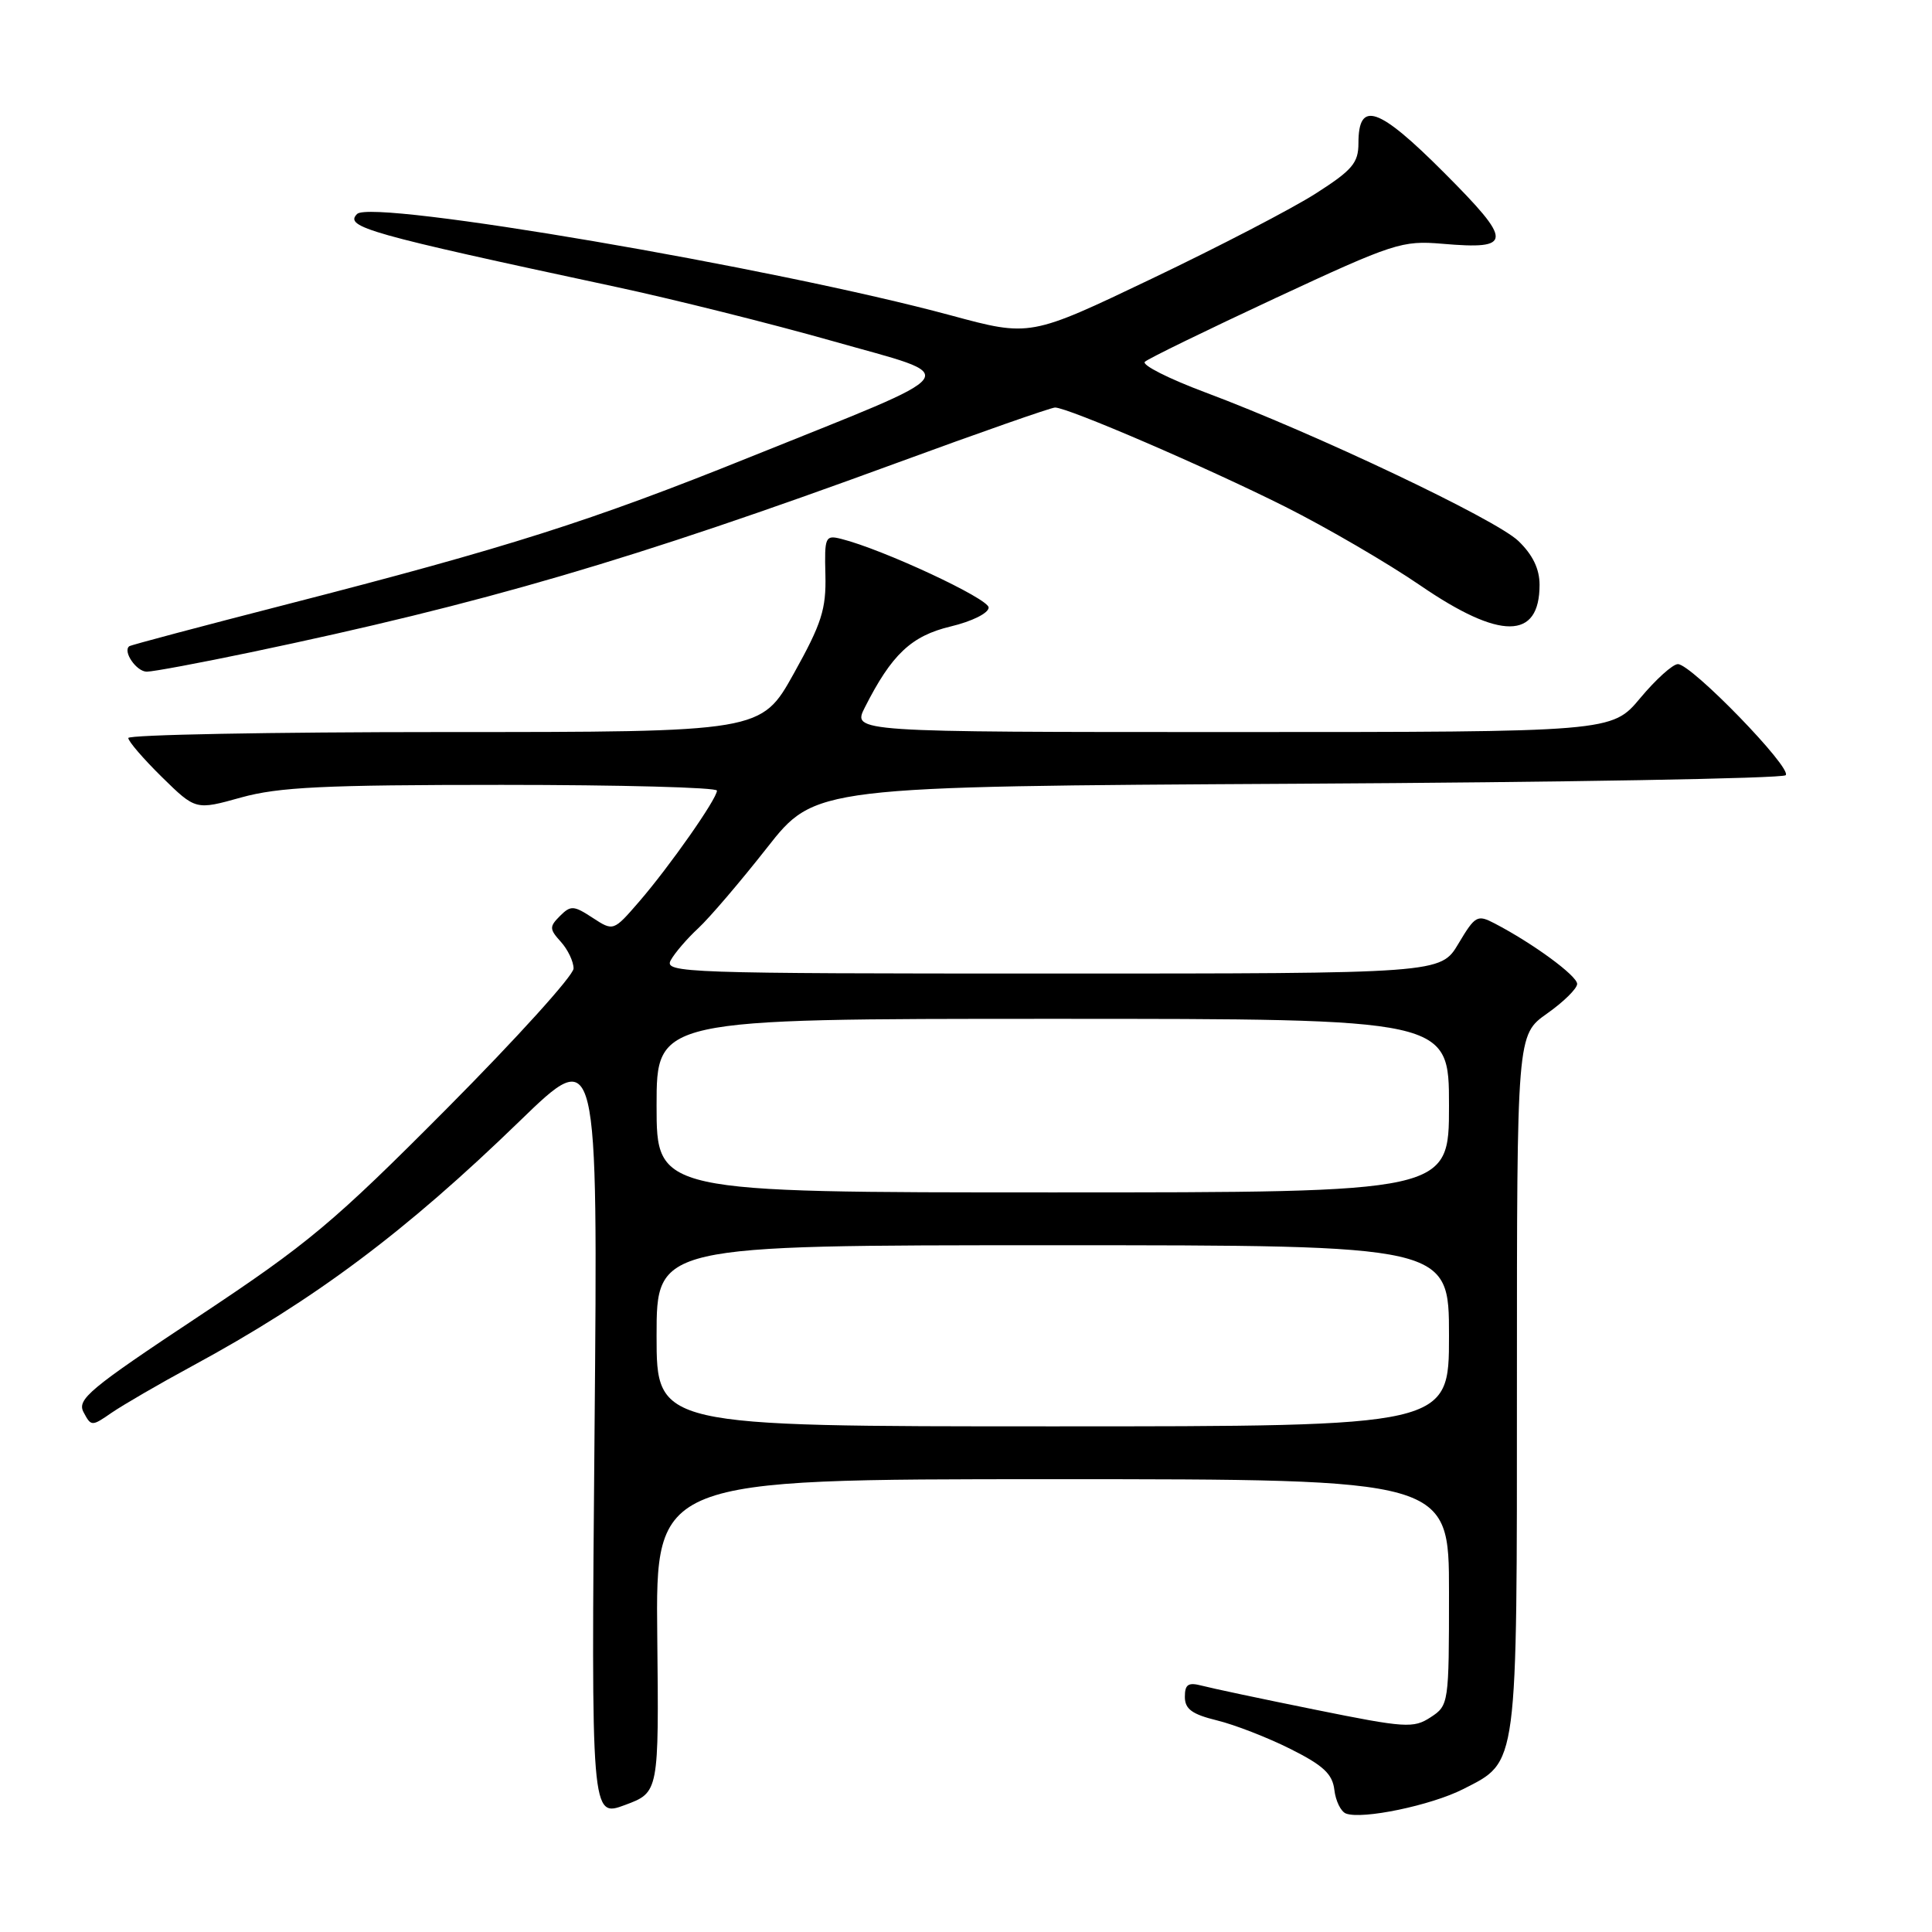 <?xml version="1.0" encoding="UTF-8" standalone="no"?>
<!DOCTYPE svg PUBLIC "-//W3C//DTD SVG 1.1//EN" "http://www.w3.org/Graphics/SVG/1.1/DTD/svg11.dtd" >
<svg xmlns="http://www.w3.org/2000/svg" xmlns:xlink="http://www.w3.org/1999/xlink" version="1.1" viewBox="0 0 256 256">
 <g >
 <path fill="currentColor"
d=" M 87.09 216.75 C 86.87 196.00 86.87 196.00 139.43 196.00 C 192.00 196.00 192.00 196.00 192.00 210.98 C 192.00 225.74 191.97 225.98 189.56 227.55 C 187.30 229.03 186.21 228.96 174.31 226.55 C 167.27 225.13 160.49 223.69 159.25 223.36 C 157.45 222.89 157.00 223.18 157.00 224.84 C 157.00 226.46 157.95 227.15 161.25 227.96 C 163.59 228.53 167.97 230.23 171.00 231.75 C 175.35 233.93 176.56 235.06 176.81 237.17 C 176.98 238.63 177.67 240.04 178.34 240.30 C 180.50 241.13 189.64 239.22 193.87 237.07 C 201.18 233.34 201.00 234.67 201.00 183.11 C 201.00 137.13 201.00 137.13 204.98 134.31 C 207.17 132.77 208.97 131.00 208.98 130.38 C 209.00 129.31 203.14 125.01 198.05 122.36 C 195.75 121.16 195.47 121.32 193.25 125.04 C 190.89 129.00 190.89 129.00 139.41 129.00 C 90.69 129.00 87.98 128.91 88.87 127.25 C 89.39 126.29 91.03 124.38 92.52 123.00 C 94.01 121.62 98.10 116.83 101.62 112.35 C 108.01 104.21 108.01 104.21 171.92 103.85 C 207.07 103.66 236.18 103.15 236.61 102.72 C 237.53 101.81 224.13 88.00 222.33 88.00 C 221.65 88.00 219.41 90.02 217.34 92.50 C 213.58 97.00 213.58 97.00 163.26 97.00 C 112.95 97.00 112.95 97.00 114.59 93.75 C 118.15 86.71 120.75 84.26 125.97 83.01 C 128.81 82.33 131.00 81.24 131.00 80.50 C 131.00 79.32 116.96 72.78 111.48 71.41 C 109.35 70.87 109.24 71.12 109.37 76.17 C 109.48 80.73 108.87 82.63 105.18 89.25 C 100.86 97.00 100.86 97.00 58.93 97.00 C 35.87 97.00 17.00 97.36 17.00 97.79 C 17.00 98.23 19.01 100.56 21.46 102.97 C 25.93 107.35 25.93 107.35 31.95 105.67 C 36.93 104.29 42.89 104.00 66.48 104.00 C 82.17 104.00 95.00 104.34 95.00 104.76 C 95.00 105.85 88.74 114.78 84.70 119.46 C 81.28 123.41 81.28 123.41 78.52 121.61 C 76.02 119.97 75.62 119.95 74.20 121.37 C 72.78 122.79 72.79 123.11 74.32 124.80 C 75.24 125.82 76.00 127.41 76.00 128.33 C 76.00 129.25 68.46 137.58 59.25 146.85 C 44.18 162.01 40.87 164.78 26.27 174.46 C 11.78 184.07 10.16 185.43 11.08 187.14 C 12.08 189.02 12.16 189.02 14.80 187.19 C 16.29 186.17 21.10 183.37 25.50 180.99 C 41.74 172.19 53.73 163.22 68.86 148.55 C 79.23 138.50 79.23 138.50 78.78 189.67 C 78.33 240.84 78.33 240.84 82.82 239.17 C 87.31 237.50 87.31 237.50 87.09 216.75 Z  M 33.23 86.43 C 64.06 79.97 83.75 74.20 118.67 61.40 C 129.76 57.33 139.27 54.00 139.80 54.00 C 141.50 54.00 159.92 61.94 170.29 67.14 C 175.80 69.91 183.87 74.61 188.22 77.59 C 198.79 84.83 204.00 84.80 204.00 77.49 C 204.00 75.38 203.09 73.50 201.18 71.67 C 198.17 68.79 174.26 57.44 159.70 51.99 C 154.86 50.18 151.26 48.36 151.70 47.94 C 152.14 47.52 159.93 43.73 169.00 39.50 C 184.69 32.20 185.78 31.85 191.11 32.30 C 200.49 33.11 200.52 32.07 191.35 22.88 C 182.63 14.14 180.00 13.24 180.00 18.98 C 180.00 21.59 179.19 22.54 174.36 25.63 C 171.26 27.62 161.47 32.70 152.61 36.93 C 136.50 44.63 136.50 44.63 126.00 41.79 C 102.67 35.48 49.30 26.37 47.32 28.35 C 45.58 30.08 48.73 30.97 81.50 37.99 C 89.20 39.64 102.16 42.88 110.31 45.19 C 127.73 50.14 128.73 48.74 99.32 60.59 C 78.33 69.04 67.34 72.54 38.00 80.08 C 26.72 82.98 17.33 85.47 17.13 85.63 C 16.23 86.31 18.08 89.00 19.45 89.00 C 20.29 89.00 26.49 87.84 33.23 86.43 Z  M 87.00 177.00 C 87.00 165.00 87.00 165.00 139.50 165.00 C 192.00 165.00 192.00 165.00 192.00 177.00 C 192.00 189.00 192.00 189.00 139.50 189.00 C 87.00 189.00 87.00 189.00 87.00 177.00 Z  M 87.00 146.50 C 87.00 135.00 87.00 135.00 139.50 135.00 C 192.00 135.00 192.00 135.00 192.00 146.50 C 192.00 158.00 192.00 158.00 139.50 158.00 C 87.00 158.00 87.00 158.00 87.00 146.50 Z "/>
</g>
</svg>